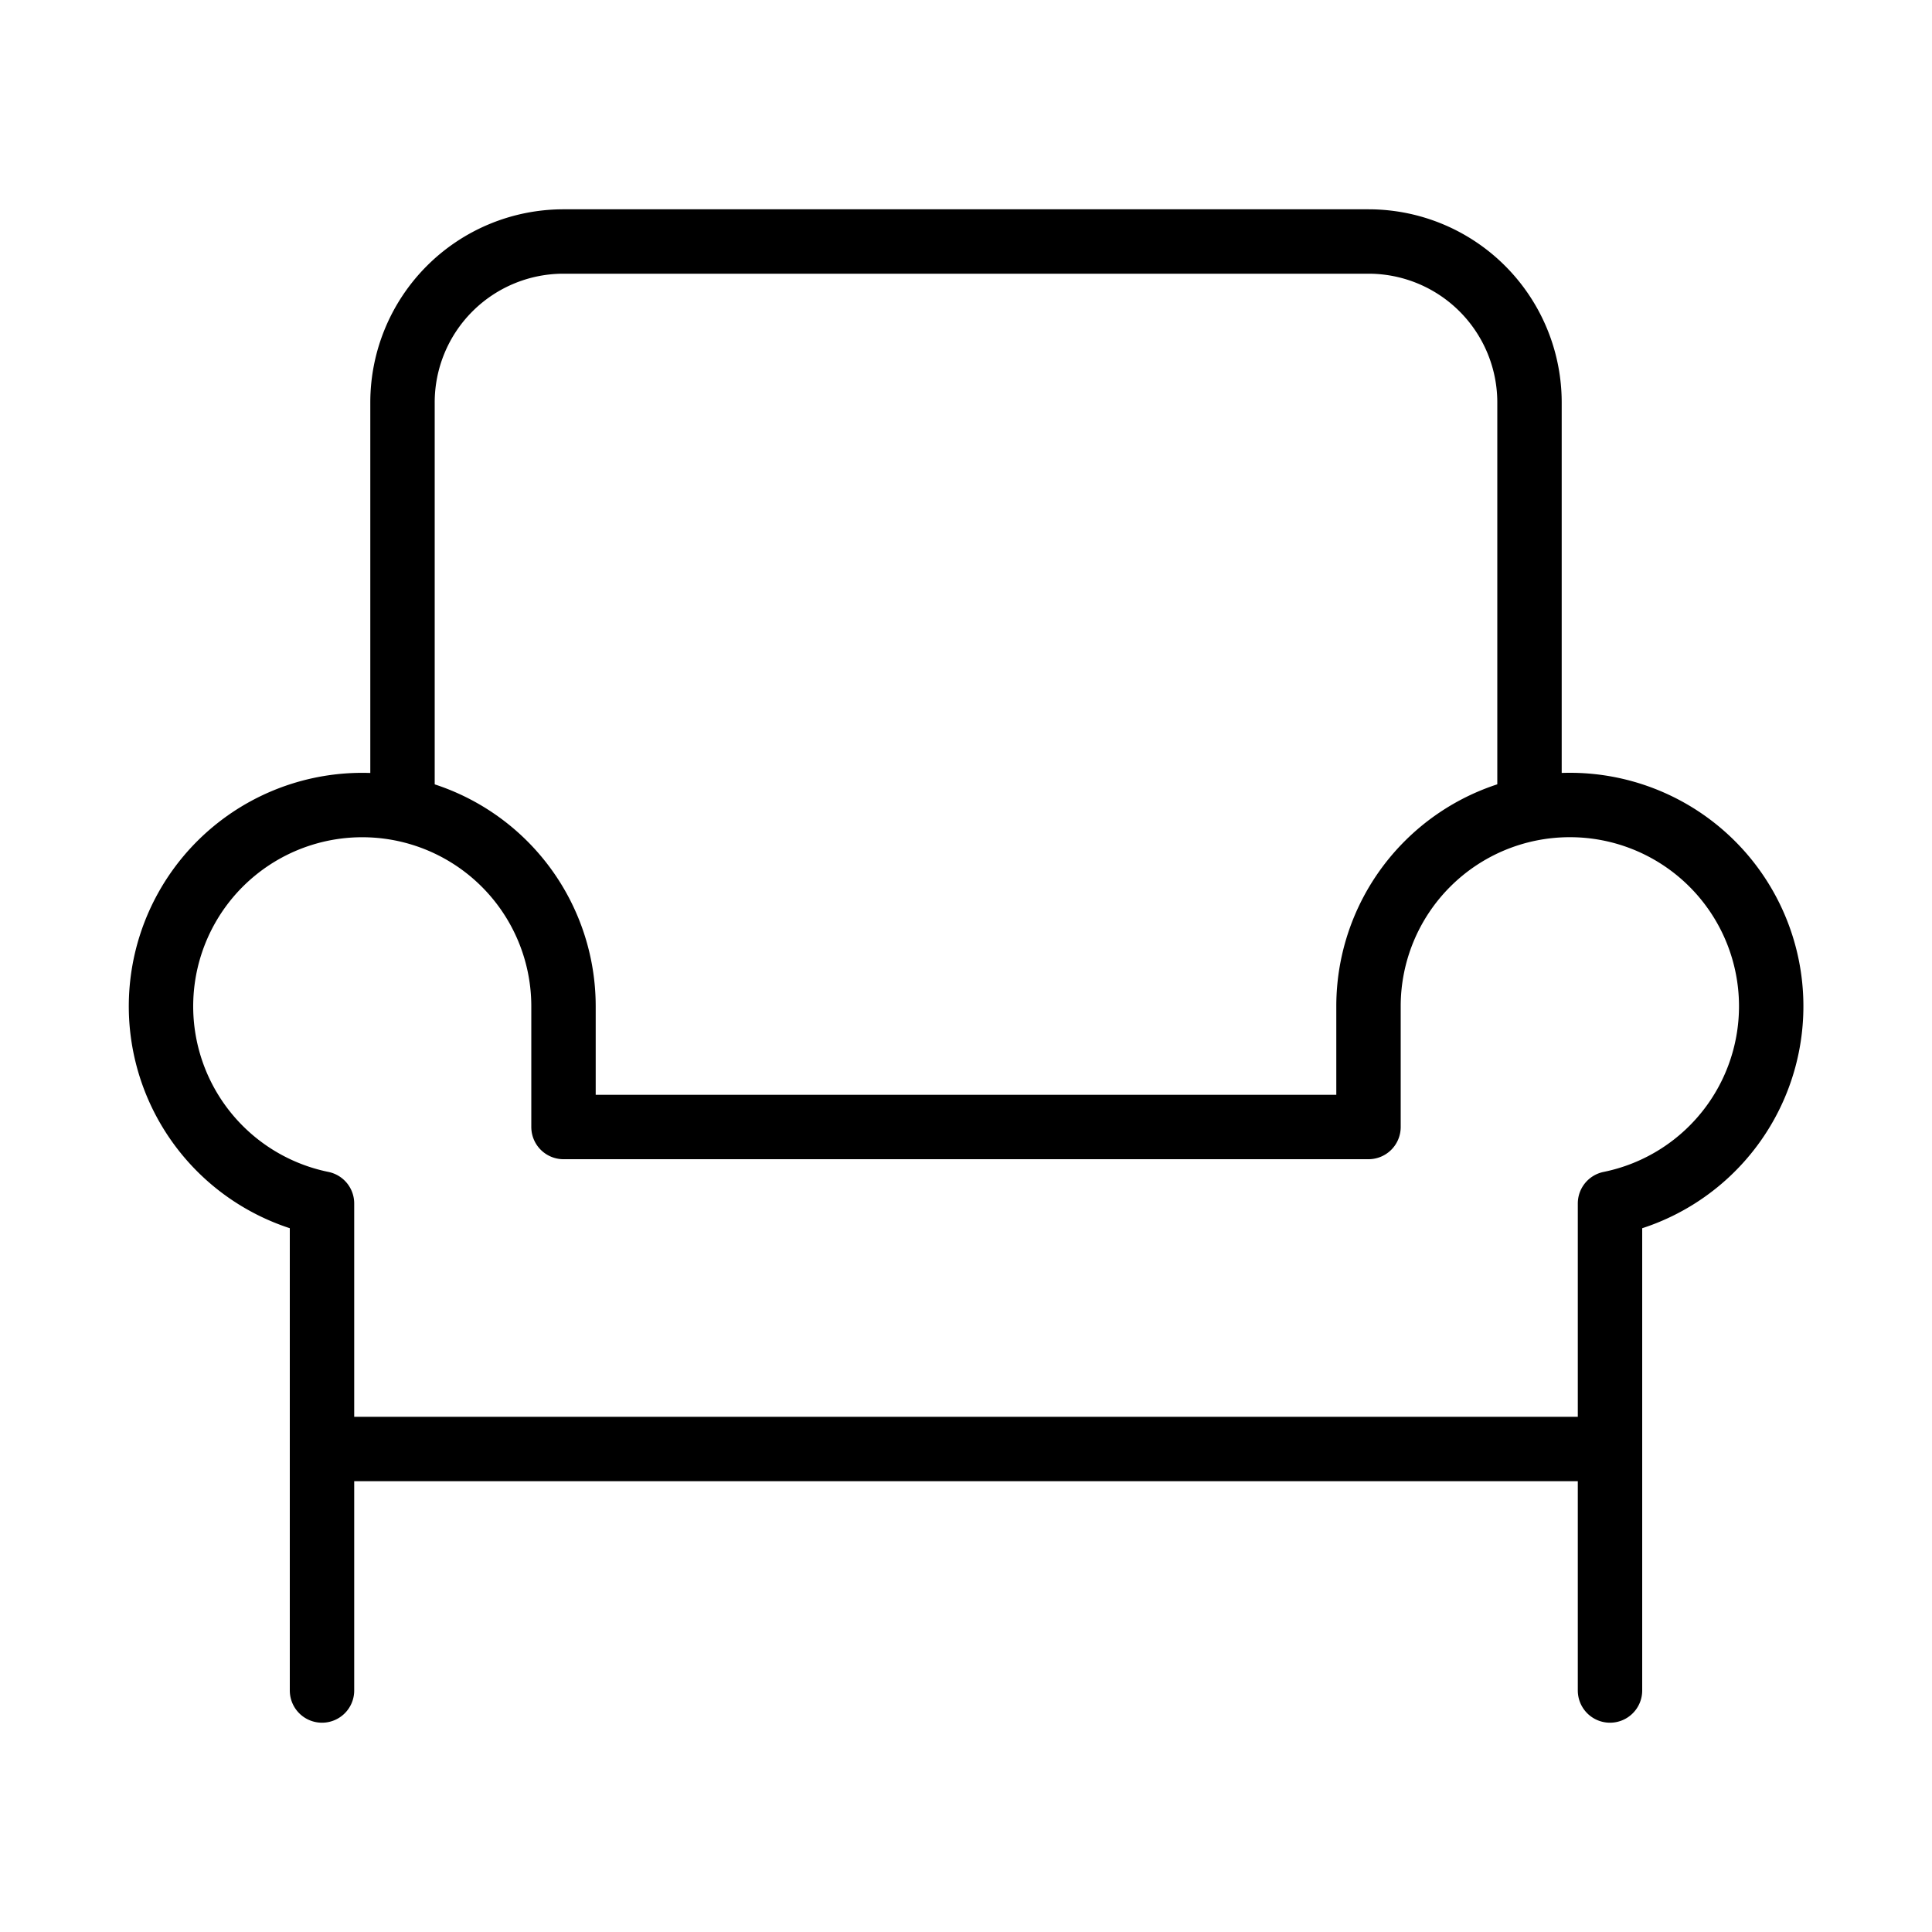 <?xml version="1.0" encoding="UTF-8"?><svg xmlns="http://www.w3.org/2000/svg" width="40px" height="40px" fill="none" stroke-width="0.8" viewBox="0 0 24 24" color="#000000"><path stroke="#000000" stroke-width="0.8" stroke-linecap="round" stroke-linejoin="round" d="M4 18v3M5 10V5a2 2 0 0 1 2-2h10a2 2 0 0 1 2 2v5"></path><path stroke="#000000" stroke-width="0.8" stroke-linecap="round" stroke-linejoin="round" d="M19.5 10a2.5 2.5 0 0 0-2.5 2.5V14H7v-1.5a2.5 2.5 0 1 0-3 2.45V18h16v-3.05a2.5 2.5 0 0 0-.5-4.95ZM20 18v3"></path></svg>